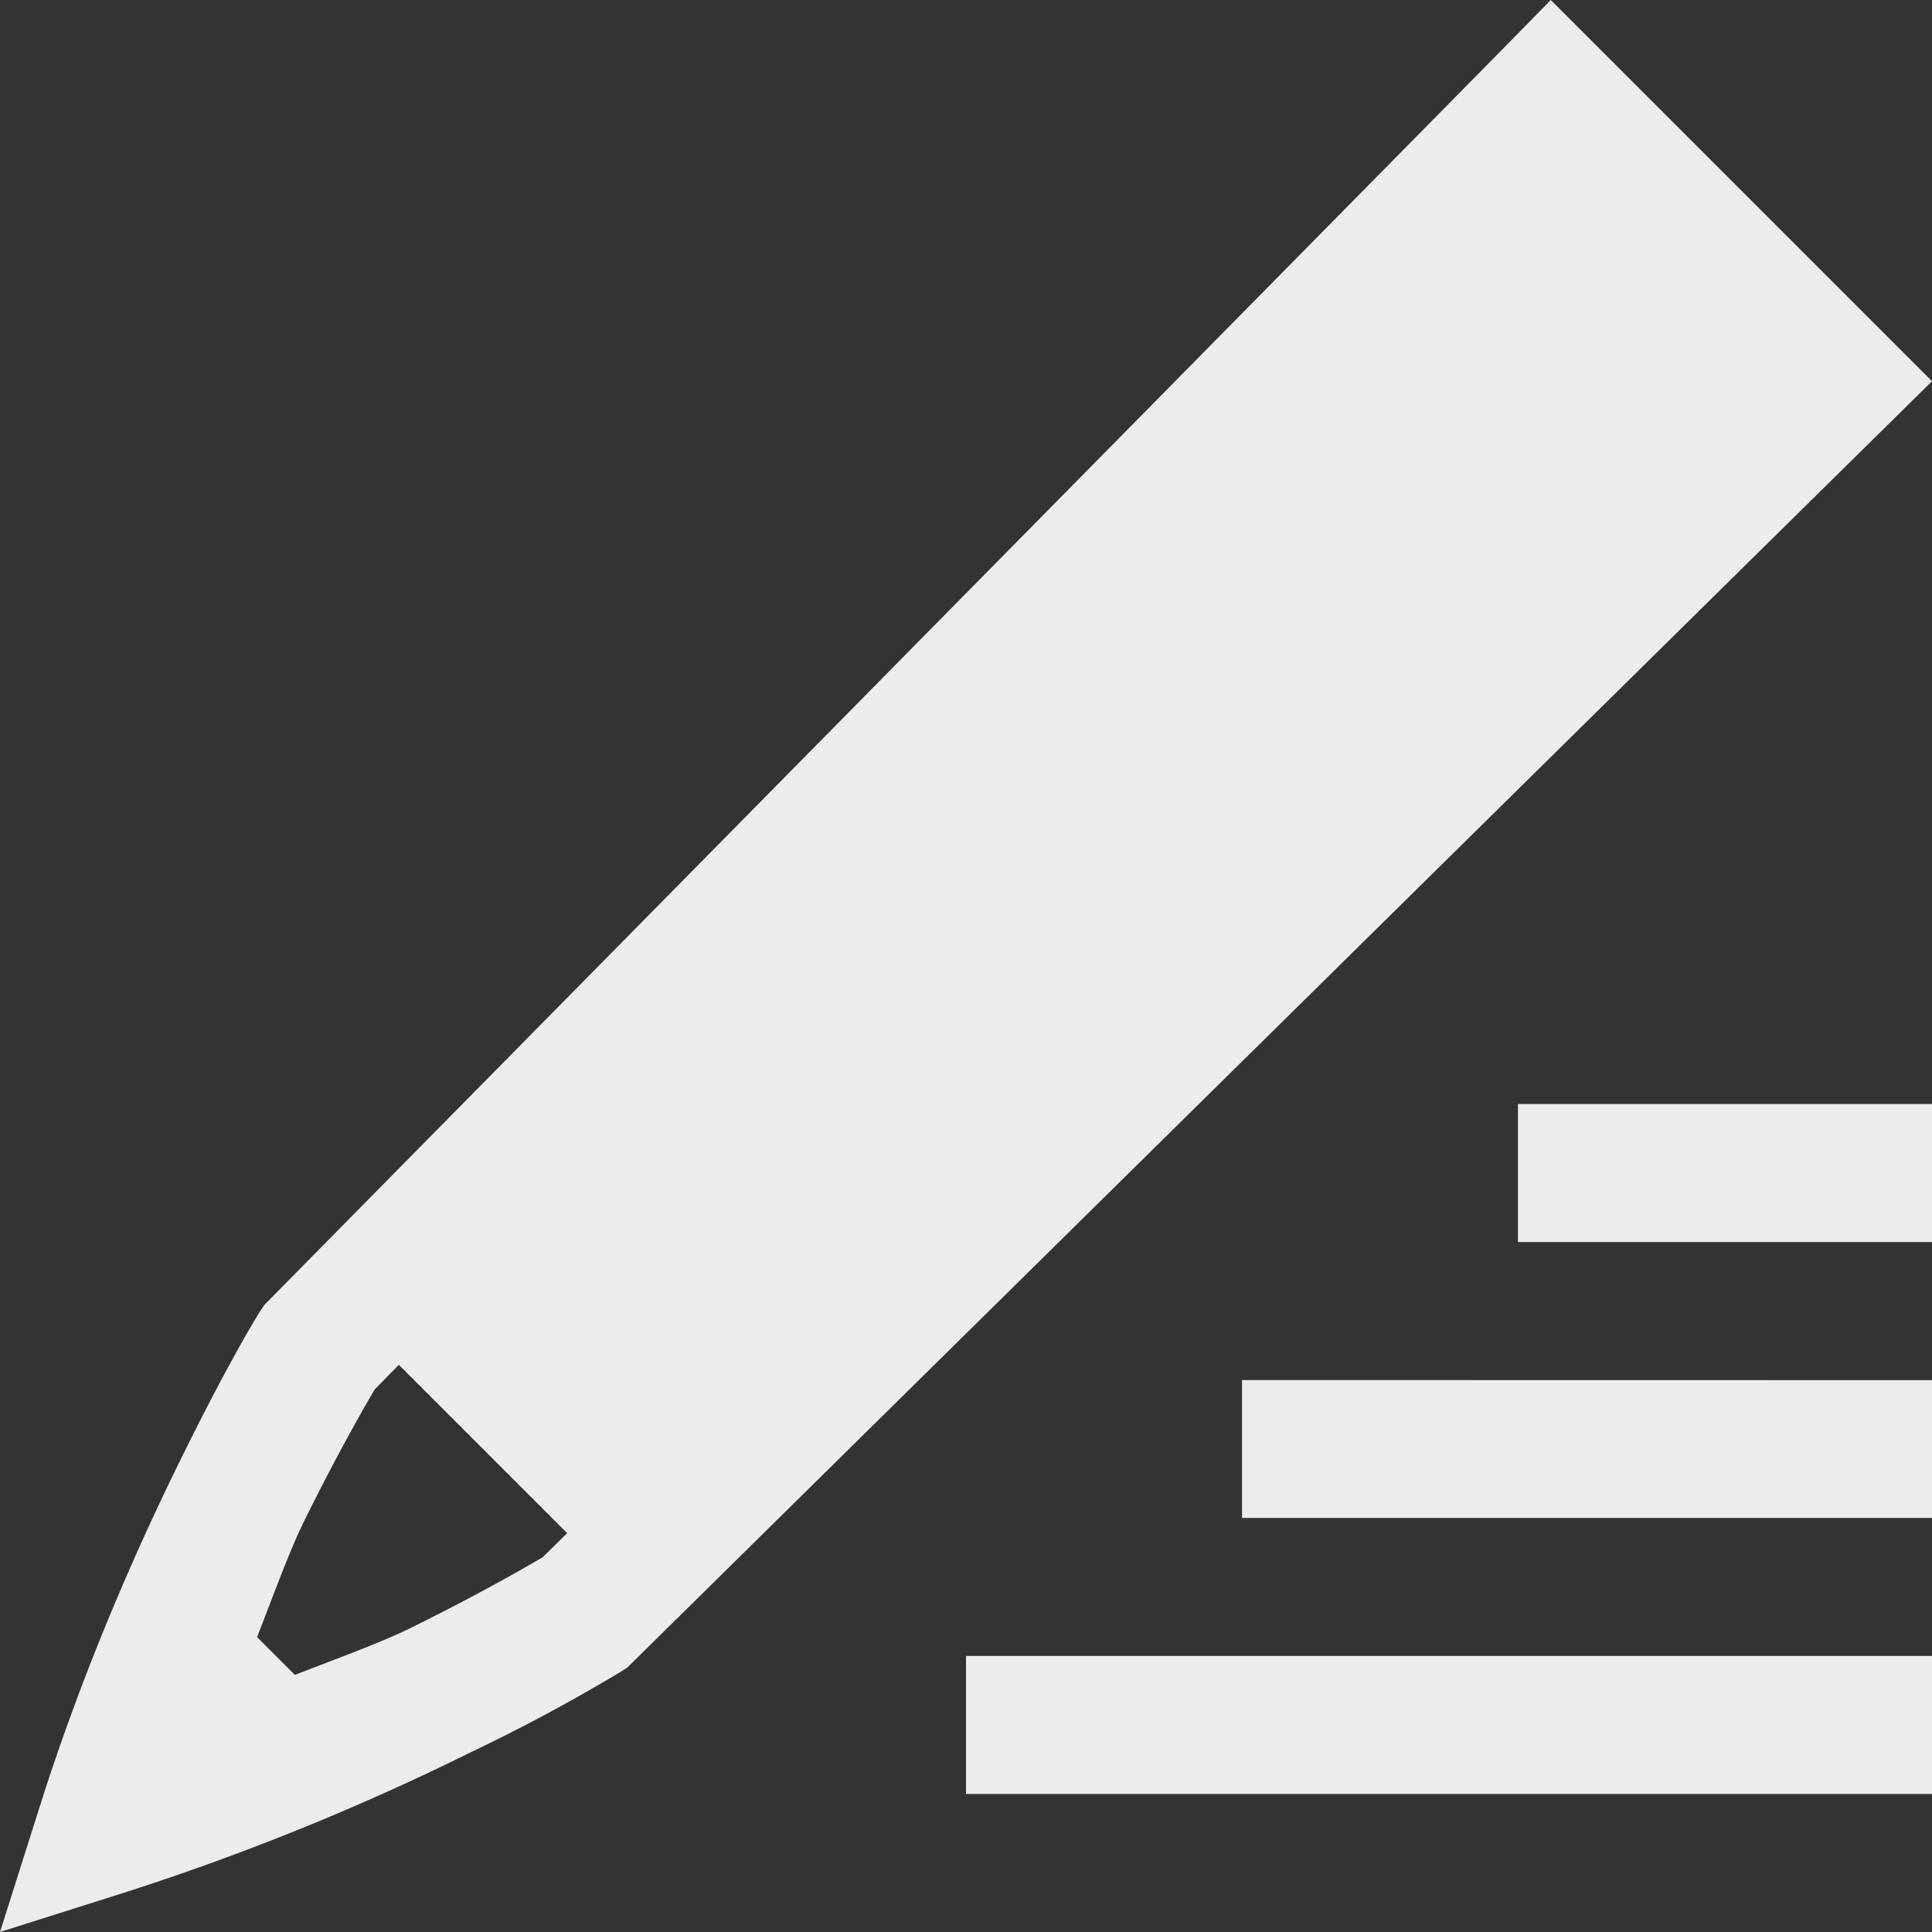 <svg width="16" height="16">
  <rect width="100%" height="100%" fill="#333333" stroke="none"/>
  <defs>
    <linearGradient id="clipped_svg__arrongin" x1="0%" x2="0%" y1="0%" y2="100%">
      <stop offset="0%" stop-color="#dd9b44"/>
      <stop offset="100%" stop-color="#ad6c16"/>
    </linearGradient>
    <linearGradient id="clipped_svg__aurora" x1="0%" x2="0%" y1="0%" y2="100%">
      <stop offset="0%" stop-color="#09d4df"/>
      <stop offset="100%" stop-color="#9269f4"/>
    </linearGradient>
    <linearGradient id="clipped_svg__cyberneon" x1="0%" x2="0%" y1="0%" y2="100%">
      <stop offset="0" stop-color="#0abdc6"/>
      <stop offset="1" stop-color="#ea00d9"/>
    </linearGradient>
    <linearGradient id="clipped_svg__fitdance" x1="0%" x2="0%" y1="0%" y2="100%">
      <stop offset="0%" stop-color="#1ad6ab"/>
      <stop offset="100%" stop-color="#329db6"/>
    </linearGradient>
    <linearGradient id="clipped_svg__oomox" x1="0%" x2="0%" y1="0%" y2="100%">
      <stop offset="0%" stop-color="#efefe7"/>
      <stop offset="100%" stop-color="#8f8f8b"/>
    </linearGradient>
    <linearGradient id="clipped_svg__rainblue" x1="0%" x2="0%" y1="0%" y2="100%">
      <stop offset="0%" stop-color="#00f260"/>
      <stop offset="100%" stop-color="#0575e6"/>
    </linearGradient>
    <linearGradient id="clipped_svg__sunrise" x1="0%" x2="0%" y1="0%" y2="100%">
      <stop offset="0%" stop-color="#ff8501"/>
      <stop offset="100%" stop-color="#ffcb01"/>
    </linearGradient>
    <linearGradient id="clipped_svg__telinkrin" x1="0%" x2="0%" y1="0%" y2="100%">
      <stop offset="0%" stop-color="#b2ced6"/>
      <stop offset="100%" stop-color="#6da5b7"/>
    </linearGradient>
    <linearGradient id="clipped_svg__60spsycho" x1="0%" x2="0%" y1="0%" y2="100%">
      <stop offset="0%" stop-color="#df5940"/>
      <stop offset="25%" stop-color="#d8d15f"/>
      <stop offset="50%" stop-color="#e9882a"/>
      <stop offset="100%" stop-color="#279362"/>
    </linearGradient>
    <linearGradient id="clipped_svg__90ssummer" x1="0%" x2="0%" y1="0%" y2="100%">
      <stop offset="0%" stop-color="#f618c7"/>
      <stop offset="20%" stop-color="#94ffab"/>
      <stop offset="50%" stop-color="#fbfd54"/>
      <stop offset="100%" stop-color="#0f83ae"/>
    </linearGradient>
    <style id="current-color-scheme" type="text/css">
      .clipped_svg__ColorScheme-Highlight{color:#5294e2}
    </style>
  </defs>
  <path fill="currentColor" d="m12.843 0-.403.411L2.19 10.806l-.035.051c-.07.113-.308.514-.666 1.244-.359.729-.8 1.725-1.156 2.848L0 16l1.051-.333A20.758 20.758 0 0 0 3.9 14.511a14.71 14.71 0 0 0 1.244-.668l.051-.033L16 3.157Zm-.272 9.143v1.143H16V9.143Zm-9.268 2.16 1.394 1.394-.203.2c.008-.006-.433.26-1.099.588-.244.12-.612.253-.953.386l-.313-.313c.133-.34.266-.709.386-.953.328-.666.592-1.104.588-1.098zm6.983.126v1.142H16V11.43ZM8 13.714v1.143h8v-1.143z" color="#ececec" font-family="Ubuntu" font-size="15" font-weight="400" letter-spacing="0" text-anchor="middle" word-spacing="0"/>
</svg>
